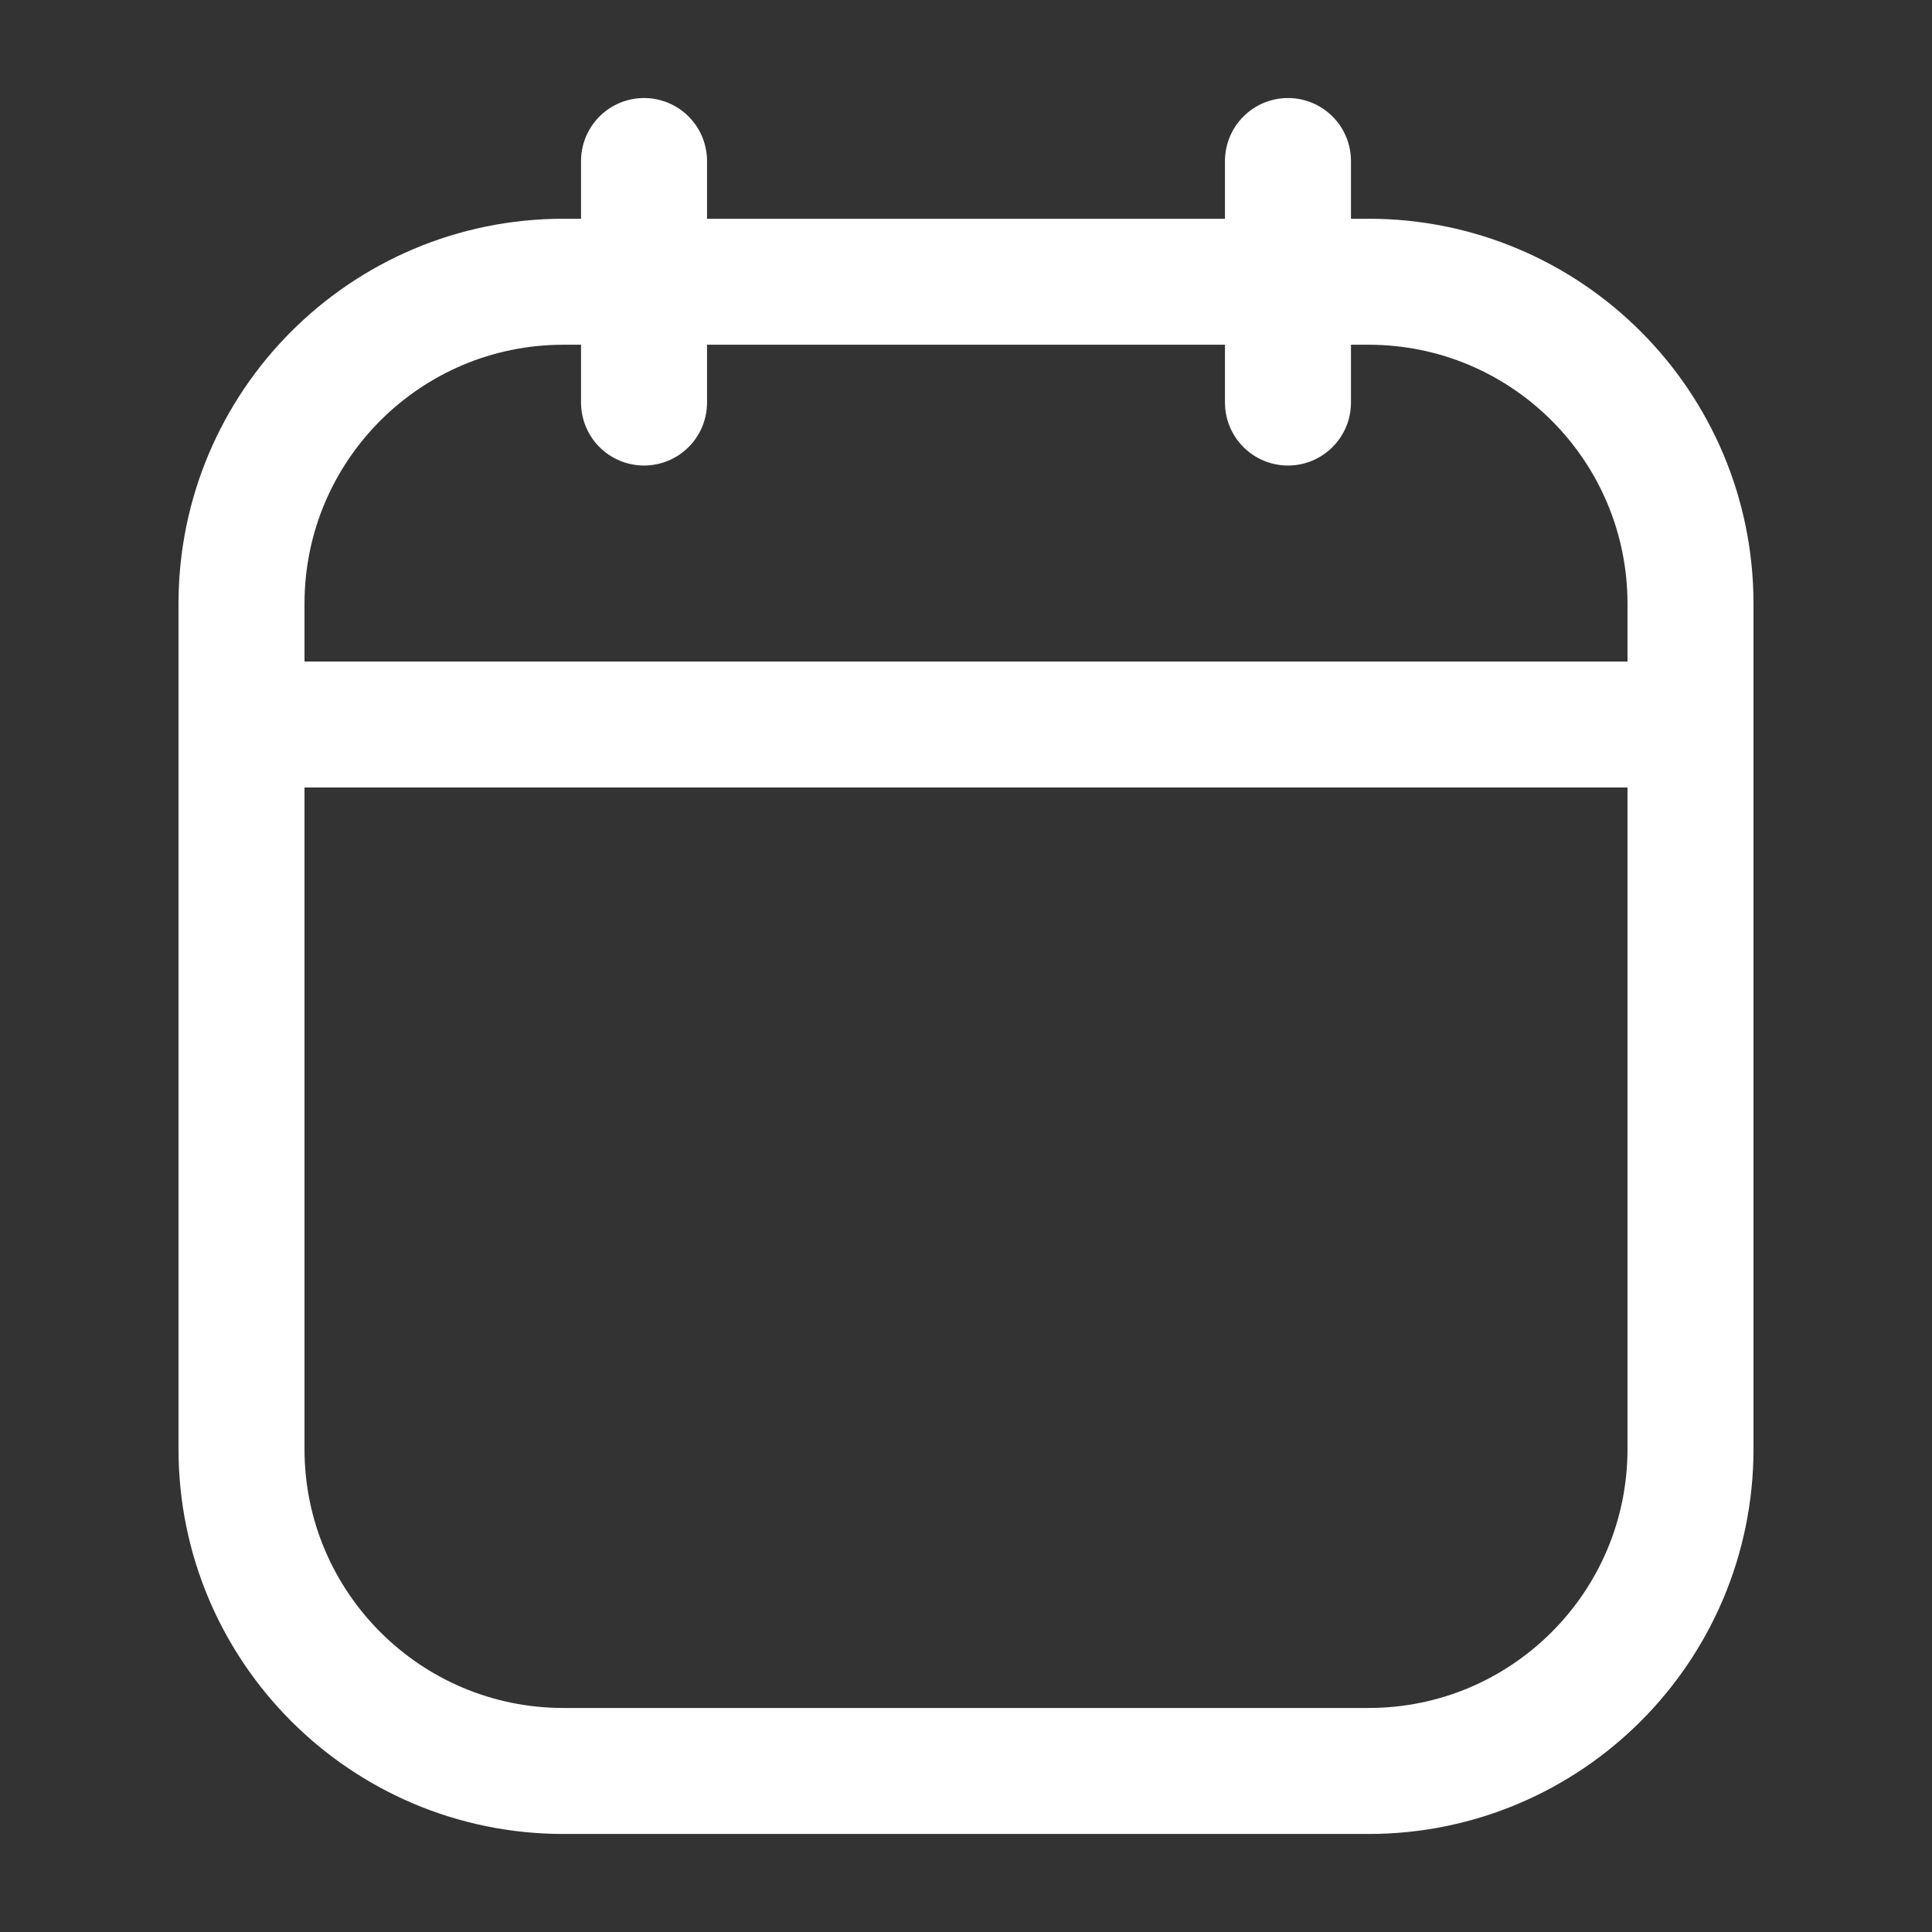 <svg xmlns="http://www.w3.org/2000/svg" width="23" height="23" viewBox="0 0 23 23" fill="none">
    <rect x="0" y="0" width="23" height="23" fill="#333333" stroke="none"/>
    <path
        d="M2.875 8.625V17.25C2.875 19.367 4.591 21.083 6.708 21.083H16.292C18.409 21.083 20.125 19.367 20.125 17.25V8.625M2.875 8.625V7.188C2.875 5.07 4.591 3.354 6.708 3.354H16.292C18.409 3.354 20.125 5.07 20.125 7.188V8.625M2.875 8.625H20.125M15.333 1.917V4.792M7.667 1.917V4.792"
        stroke="#fff" stroke-width="1.5" stroke-linecap="round" />
</svg>
